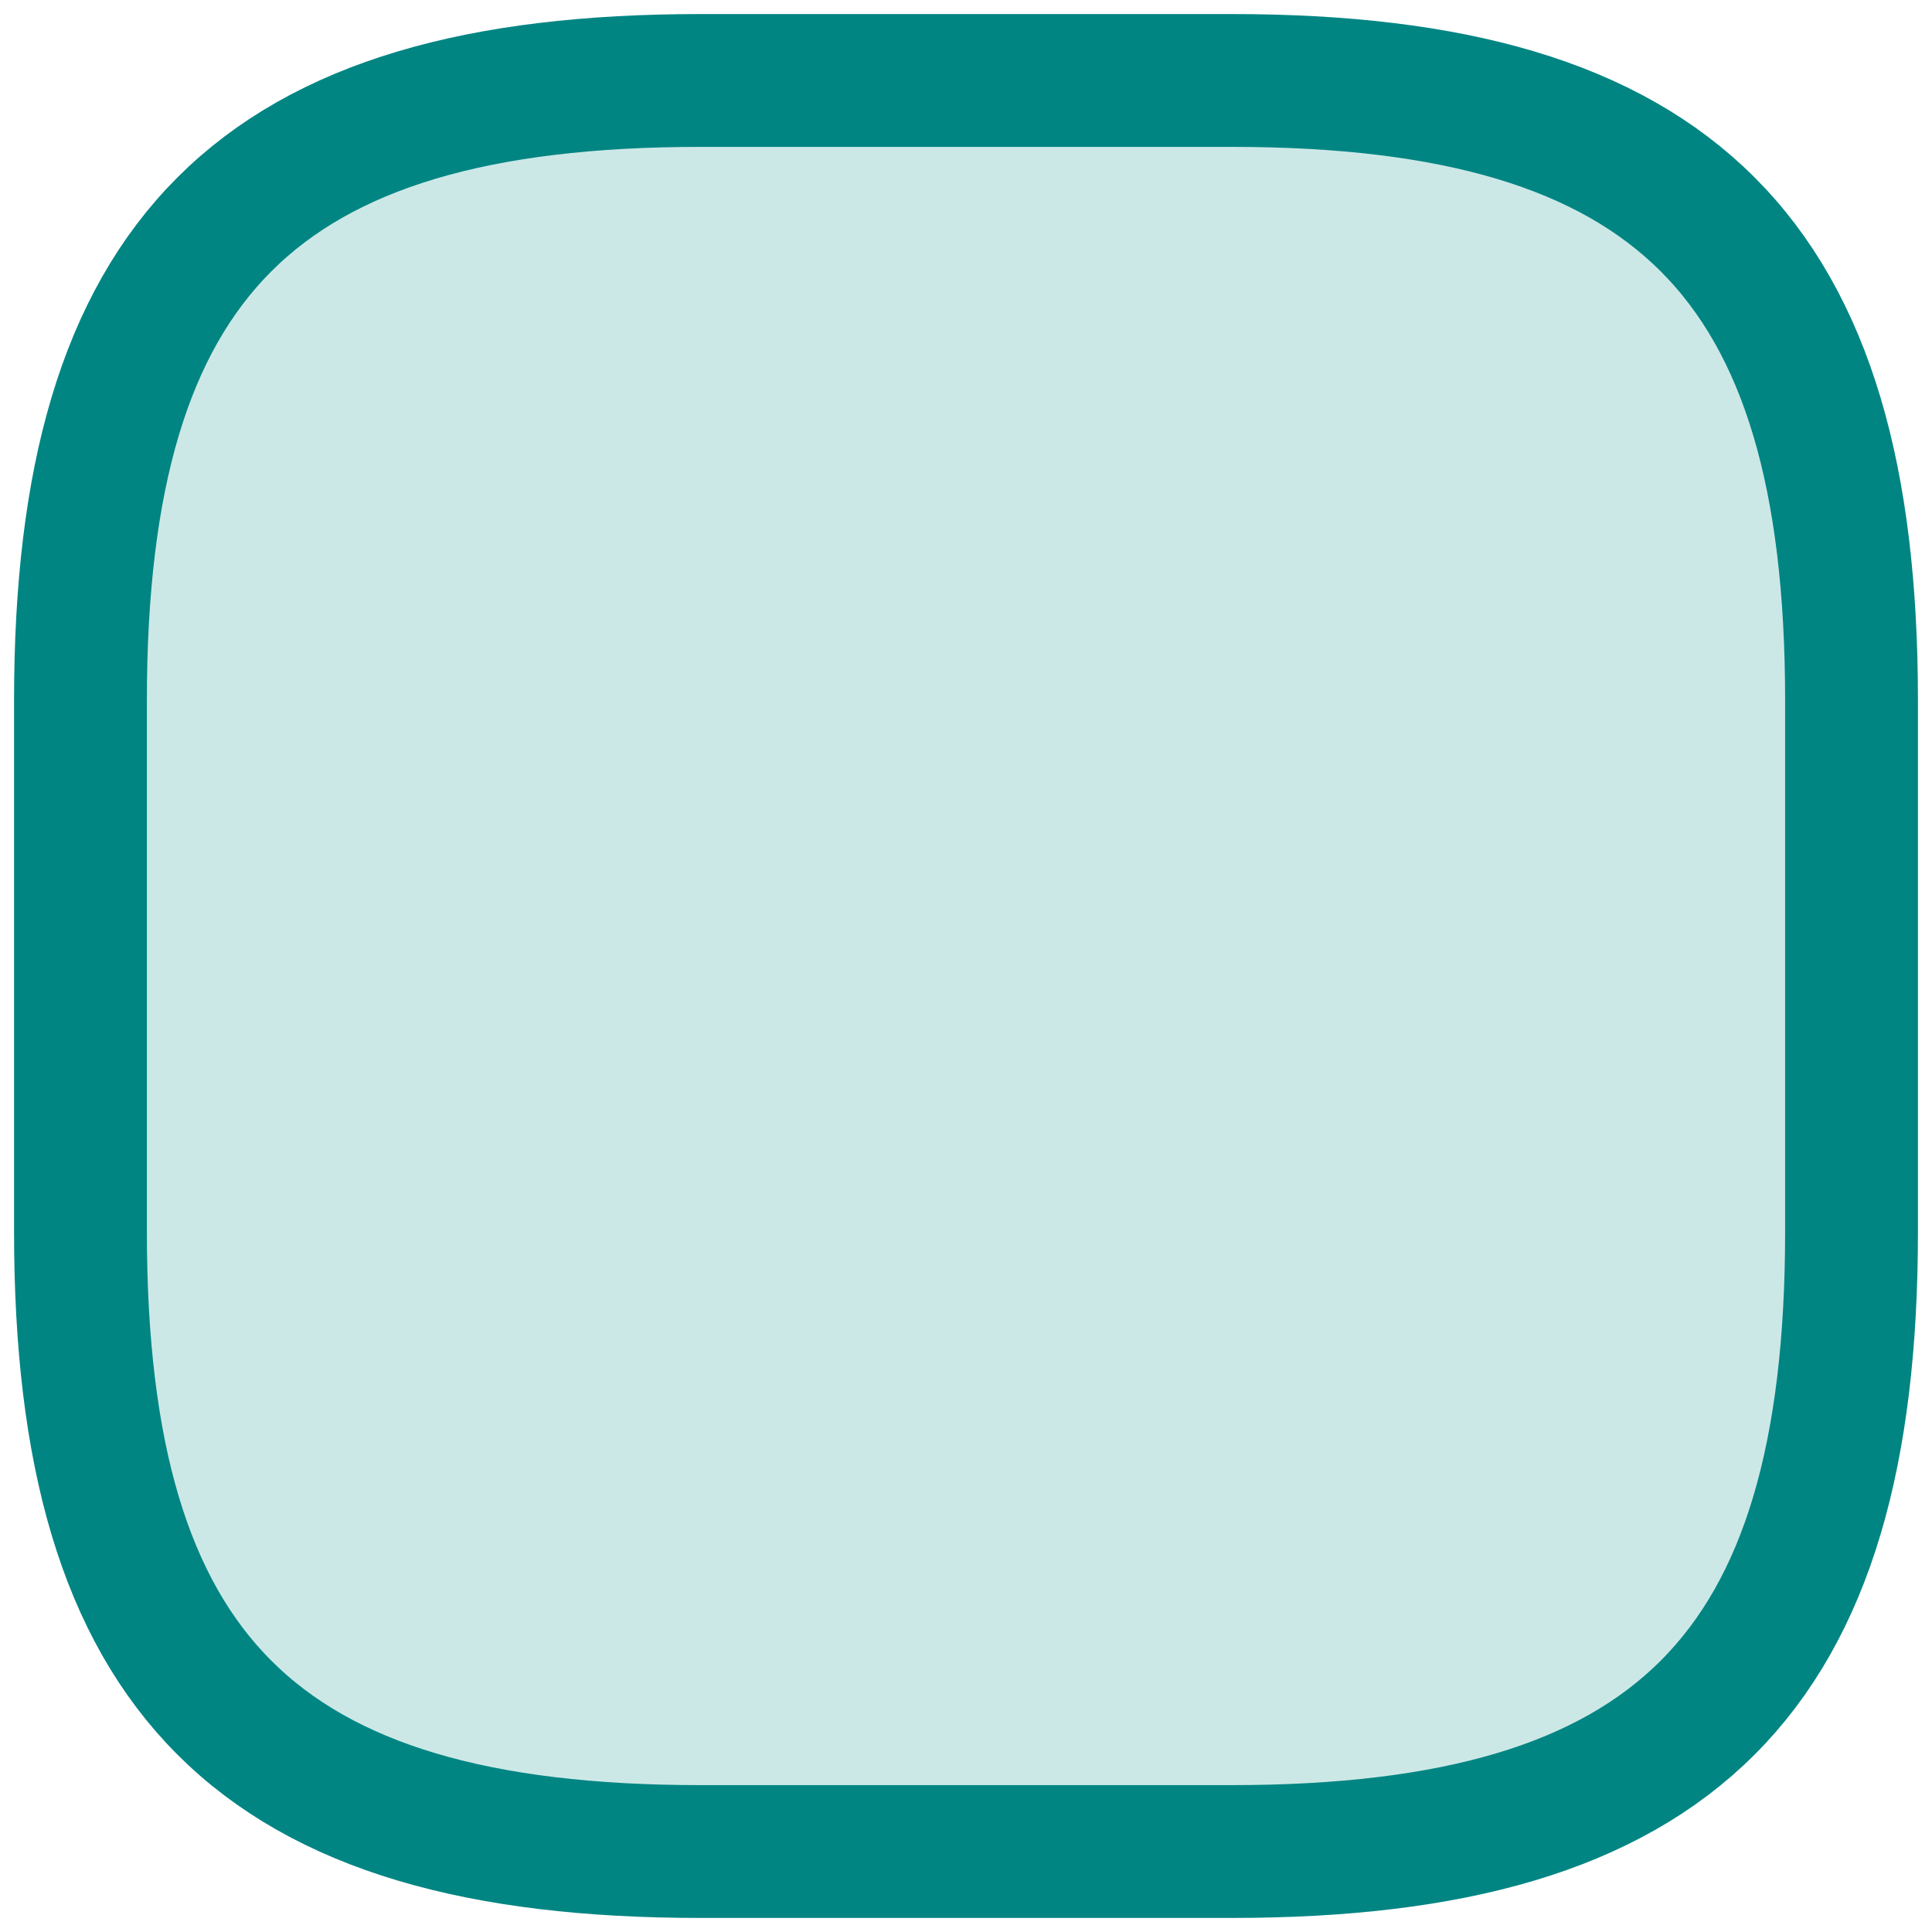 <svg width="20" height="20" viewBox="0 0 20 20" fill="none" xmlns="http://www.w3.org/2000/svg">
<path d="M7.25 19.167H12.75C17.334 19.167 19.167 17.334 19.167 12.75V7.25C19.167 2.667 17.334 0.833 12.75 0.833H7.25C2.667 0.833 0.833 2.667 0.833 7.25V12.75C0.833 17.334 2.667 19.167 7.25 19.167Z" fill="#CCE8E6" stroke="#008583" stroke-width="1.375" stroke-linecap="round" stroke-linejoin="round"/>
</svg>
